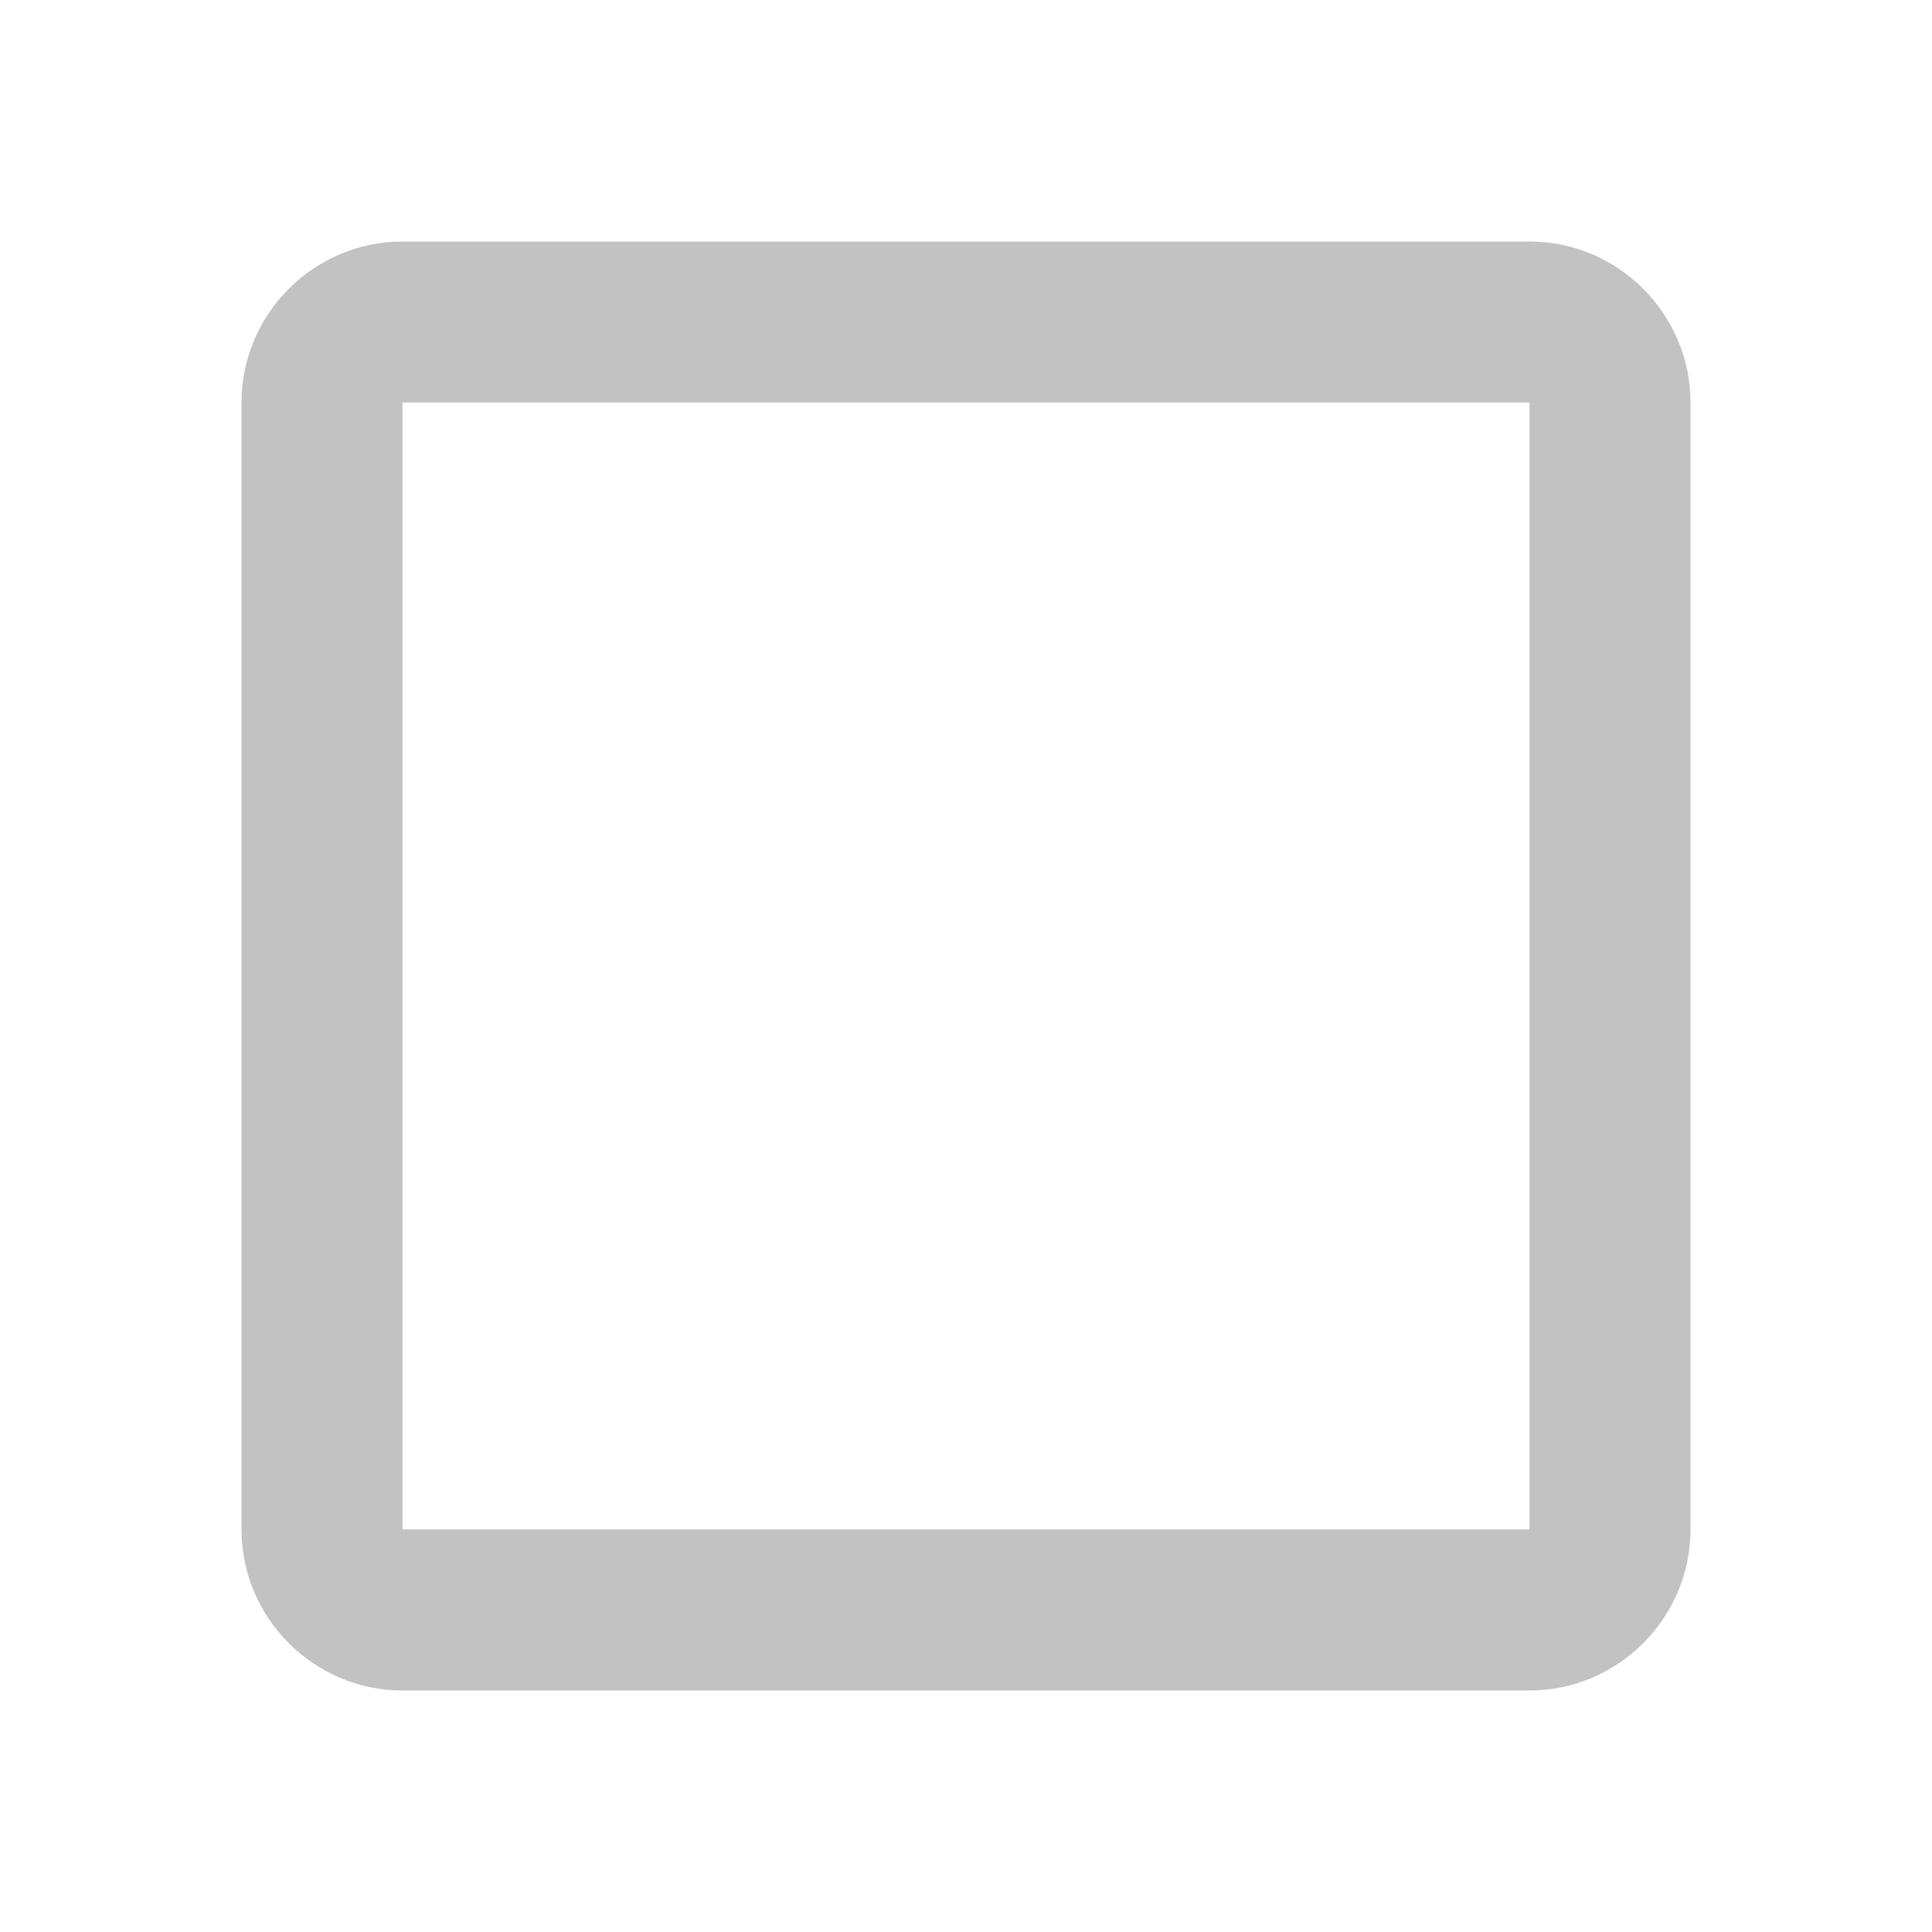<svg width="18" height="18" fill="none" xmlns="http://www.w3.org/2000/svg"><path fill-rule="evenodd" clip-rule="evenodd" d="M3.75 2.25h10.5c.825 0 1.5.675 1.5 1.5v10.5c0 .825-.675 1.5-1.5 1.5H3.75c-.825 0-1.5-.675-1.5-1.5V3.75c0-.825.675-1.5 1.5-1.5zm10.5 12V3.75H3.75v10.5h10.5z" fill="#000" fill-opacity=".24"/></svg>